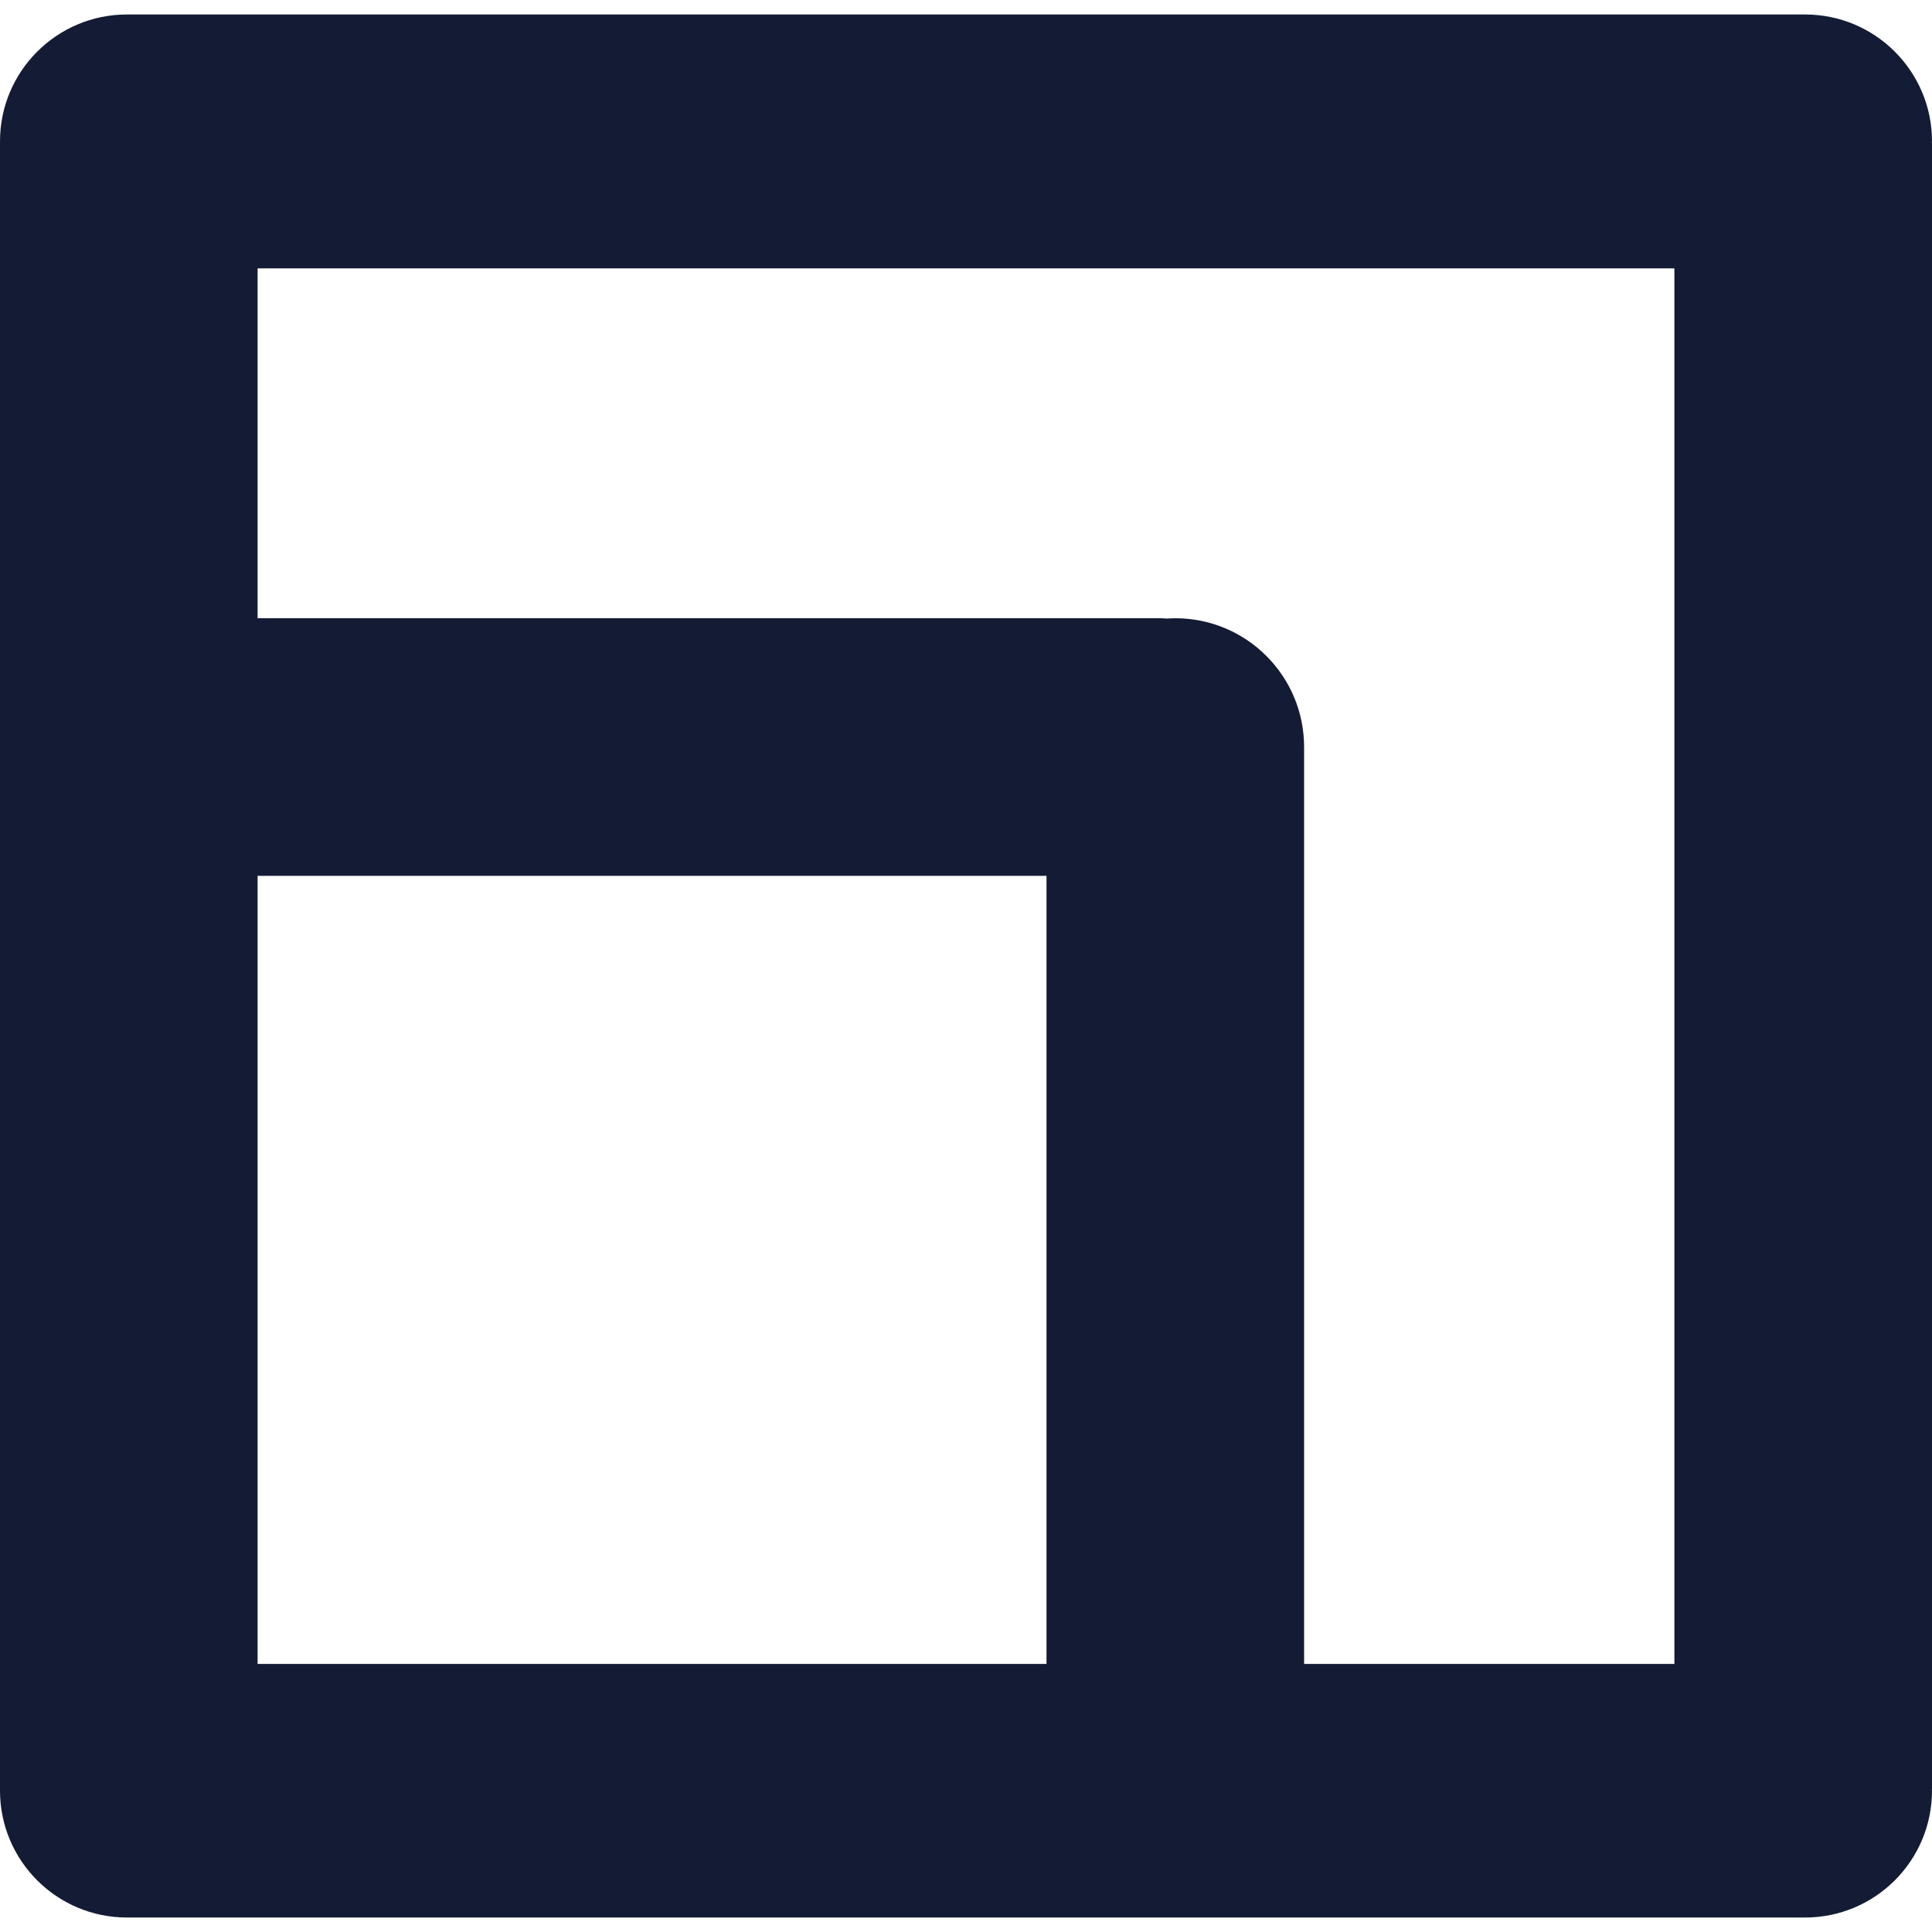 <svg width="12" height="12" viewBox="0 0 12 12" fill="none" xmlns="http://www.w3.org/2000/svg">
<path fill-rule="evenodd" clip-rule="evenodd" d="M11.212 0.09C11.647 0.09 12 0.443 12 0.878L11.999 0.884C11.999 0.886 12 0.889 12 0.891V11.11L11.999 11.116L12 11.122C12 11.557 11.647 11.91 11.212 11.91H0.788C0.353 11.91 -1.93128e-08 11.557 0 11.122V0.878C0 0.443 0.353 0.09 0.788 0.09H11.212ZM1.6 3.84H7.2C7.217 3.84 7.234 3.841 7.25 3.842C7.266 3.841 7.283 3.84 7.3 3.84C7.742 3.84 8.1 4.198 8.1 4.64V10.335H10.4V1.667H1.6V3.84ZM1.6 10.335H6.5V5.44H1.6V10.335Z" fill="#141B34"/>
</svg>
